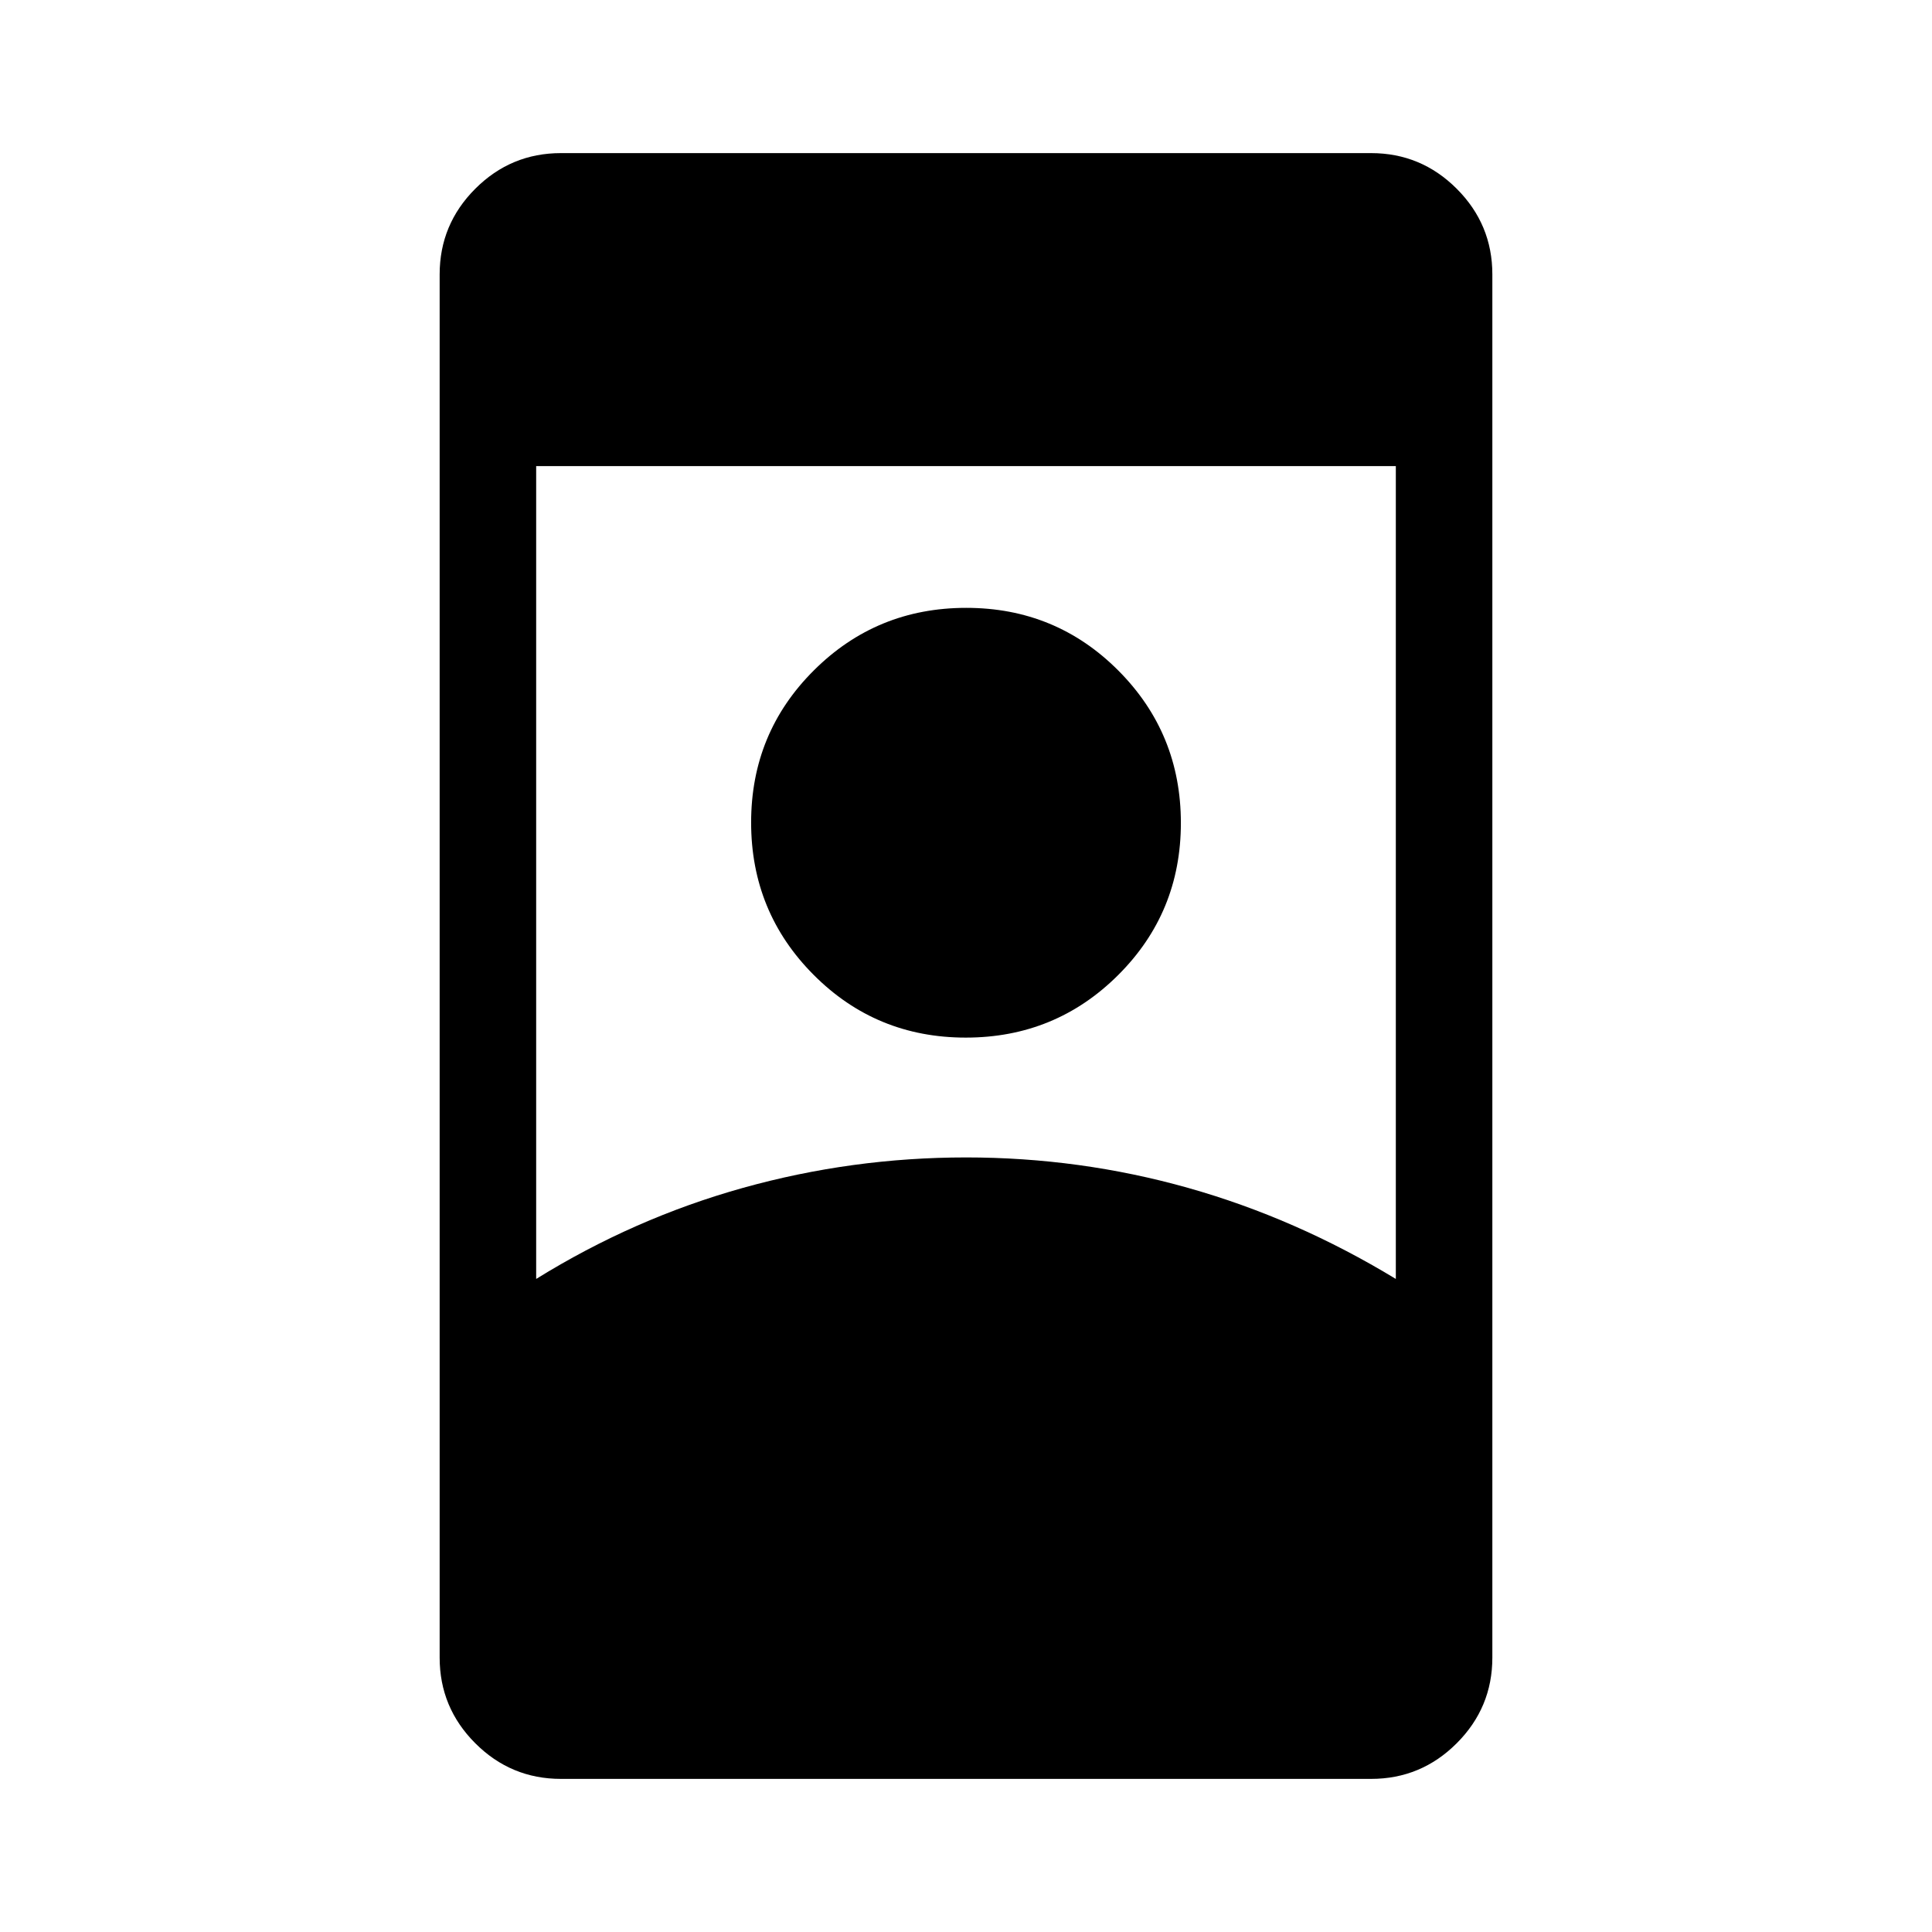 <svg xmlns="http://www.w3.org/2000/svg" height="20" viewBox="0 -960 960 960" width="20"><path d="M278.73-76.08q-24.86 0-42.56-17.7-17.71-17.71-17.71-42.57v-687.3q0-24.86 17.71-42.57 17.7-17.7 42.56-17.7h402.54q24.86 0 42.56 17.7 17.71 17.71 17.71 42.57v687.3q0 24.86-17.71 42.57-17.7 17.7-42.56 17.7H278.73ZM480-384.88q56.66 0 110.3 15.12 53.65 15.12 103.28 45.26v-403.89H266.42v403.89q48.63-30.14 102.78-45.26 54.14-15.12 110.8-15.12Zm-.12-59.54q-44.53 0-75.59-31.18-31.06-31.17-31.06-75.71 0-44.54 31.18-75.59 31.17-31.06 75.71-31.06 44.53 0 75.59 31.17 31.06 31.18 31.06 75.72 0 44.53-31.18 75.59-31.17 31.06-75.71 31.06Z"/></svg>